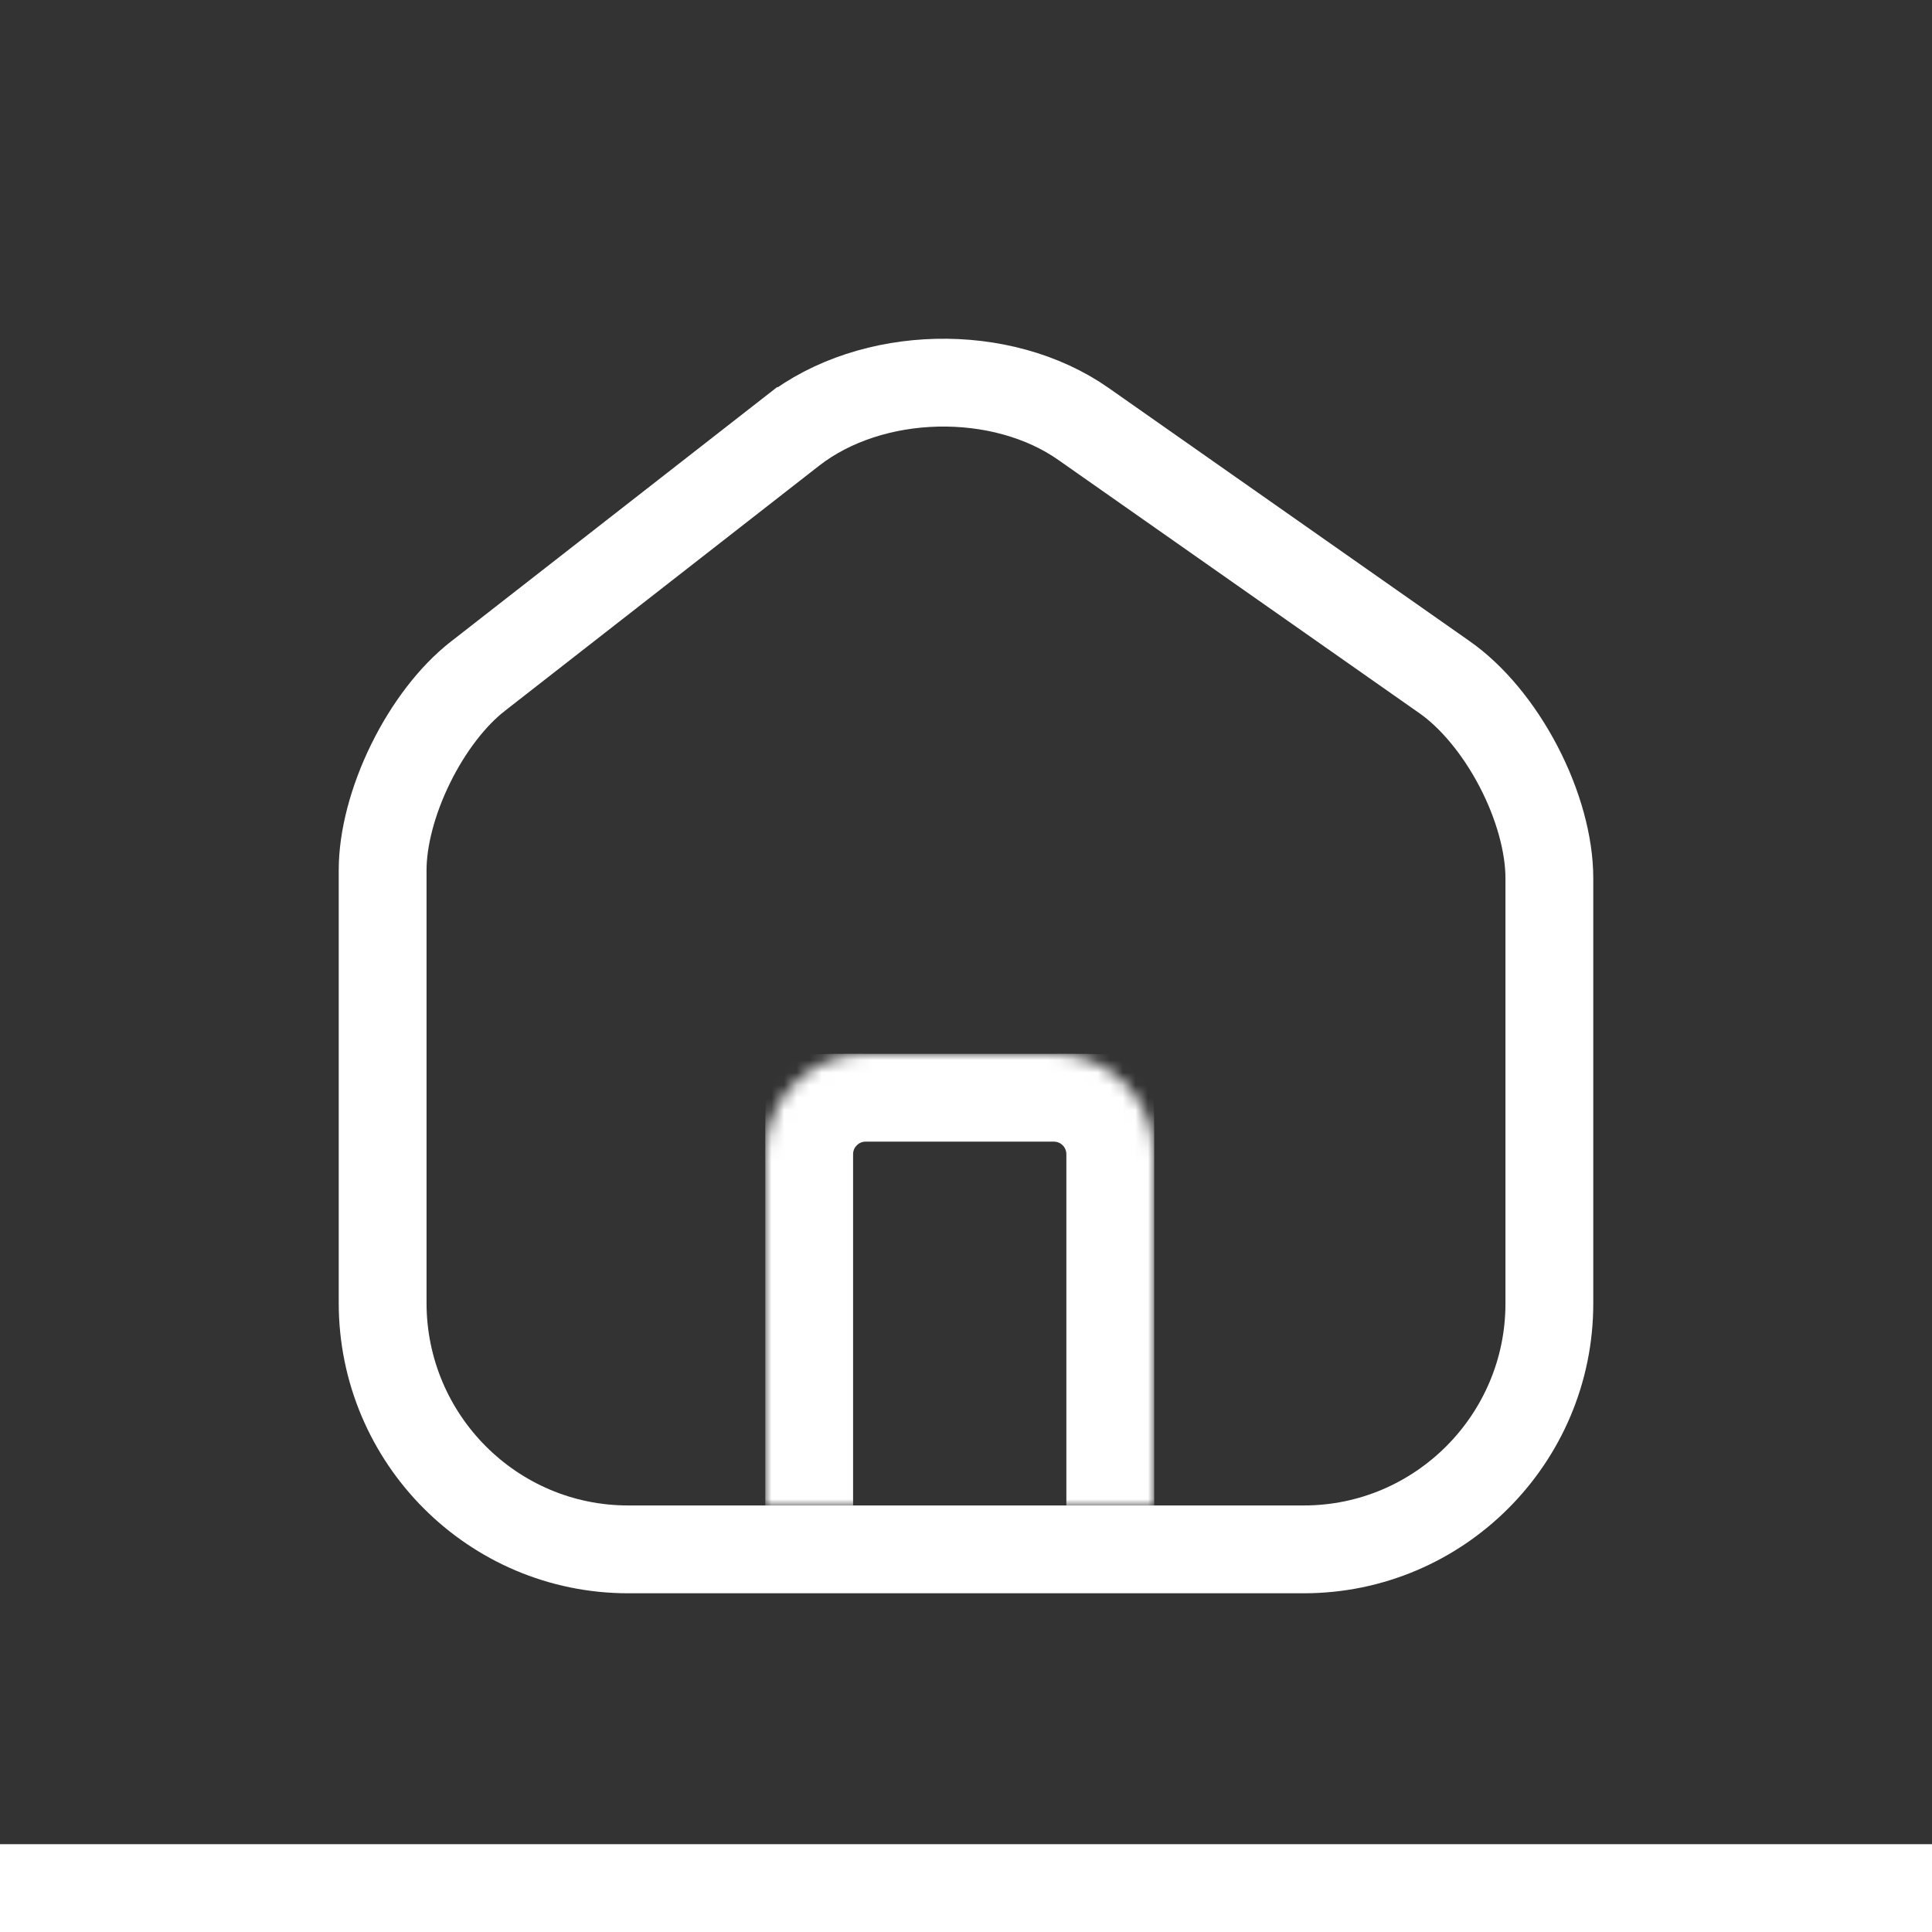 <svg width="154" height="154" viewBox="0 0 154 154" fill="none" xmlns="http://www.w3.org/2000/svg">
<rect x="0" y="0" width="154" height="154" fill="#333333" stroke="none"/>
<path d="M38.081 53.911L38.083 53.909L63.15 34.355C63.151 34.355 63.152 34.354 63.153 34.353C63.153 34.353 63.153 34.353 63.153 34.353C69.47 29.437 79.825 29.194 86.382 33.805L86.385 33.807L115.13 53.969L115.136 53.973C117.337 55.51 119.463 58.065 121.042 61.092C122.621 64.118 123.5 67.323 123.5 70.008V103.905C123.5 114.692 114.733 123.5 103.93 123.5H50.07C39.271 123.5 30.5 114.696 30.5 103.858V69.356C30.5 66.85 31.291 63.806 32.724 60.886C34.155 57.968 36.085 55.465 38.081 53.911Z" stroke="white" stroke-width="7"/>
<mask id="path-4-inside-2_17_45" fill="white">
<path d="M61 92C61 87.582 64.582 84 69 84H84C88.418 84 92 87.582 92 92V120H61V92Z"/>
</mask>
<path d="M 61 92 C 61 83.716 60.716 84 69 84 L 84 84 C 92.284 84 92 83.716 92 92 L 85 92 C 85 91.448 84.552 91 84 91 L 69 91 C 68.448 91 68 91.448 68 92 L 61 92 Z M 92 120 L 61 120 L 92 120 Z M 61 120 L 61 92 C 61 83.716 60.716 84 69 84 L 69 91 C 68.448 91 68 91.448 68 92 L 68 120 L 61 120 Z M 84 84 C 92.284 84 92 83.716 92 92 L 92 120 L 85 120 L 85 92 C 85 91.448 84.552 91 84 91 L 84 84 Z" mask="url(#path-4-inside-2_17_45)" style="fill-rule: nonzero; paint-order: fill; stroke-width: 0px; stroke: rgb(255, 255, 255); fill: rgb(255, 255, 255);"></path>
<path d="M154 147H0V161H154V147Z" fill="white" mask="url(#path-1-inside-1_17_45)"/>
</svg>
